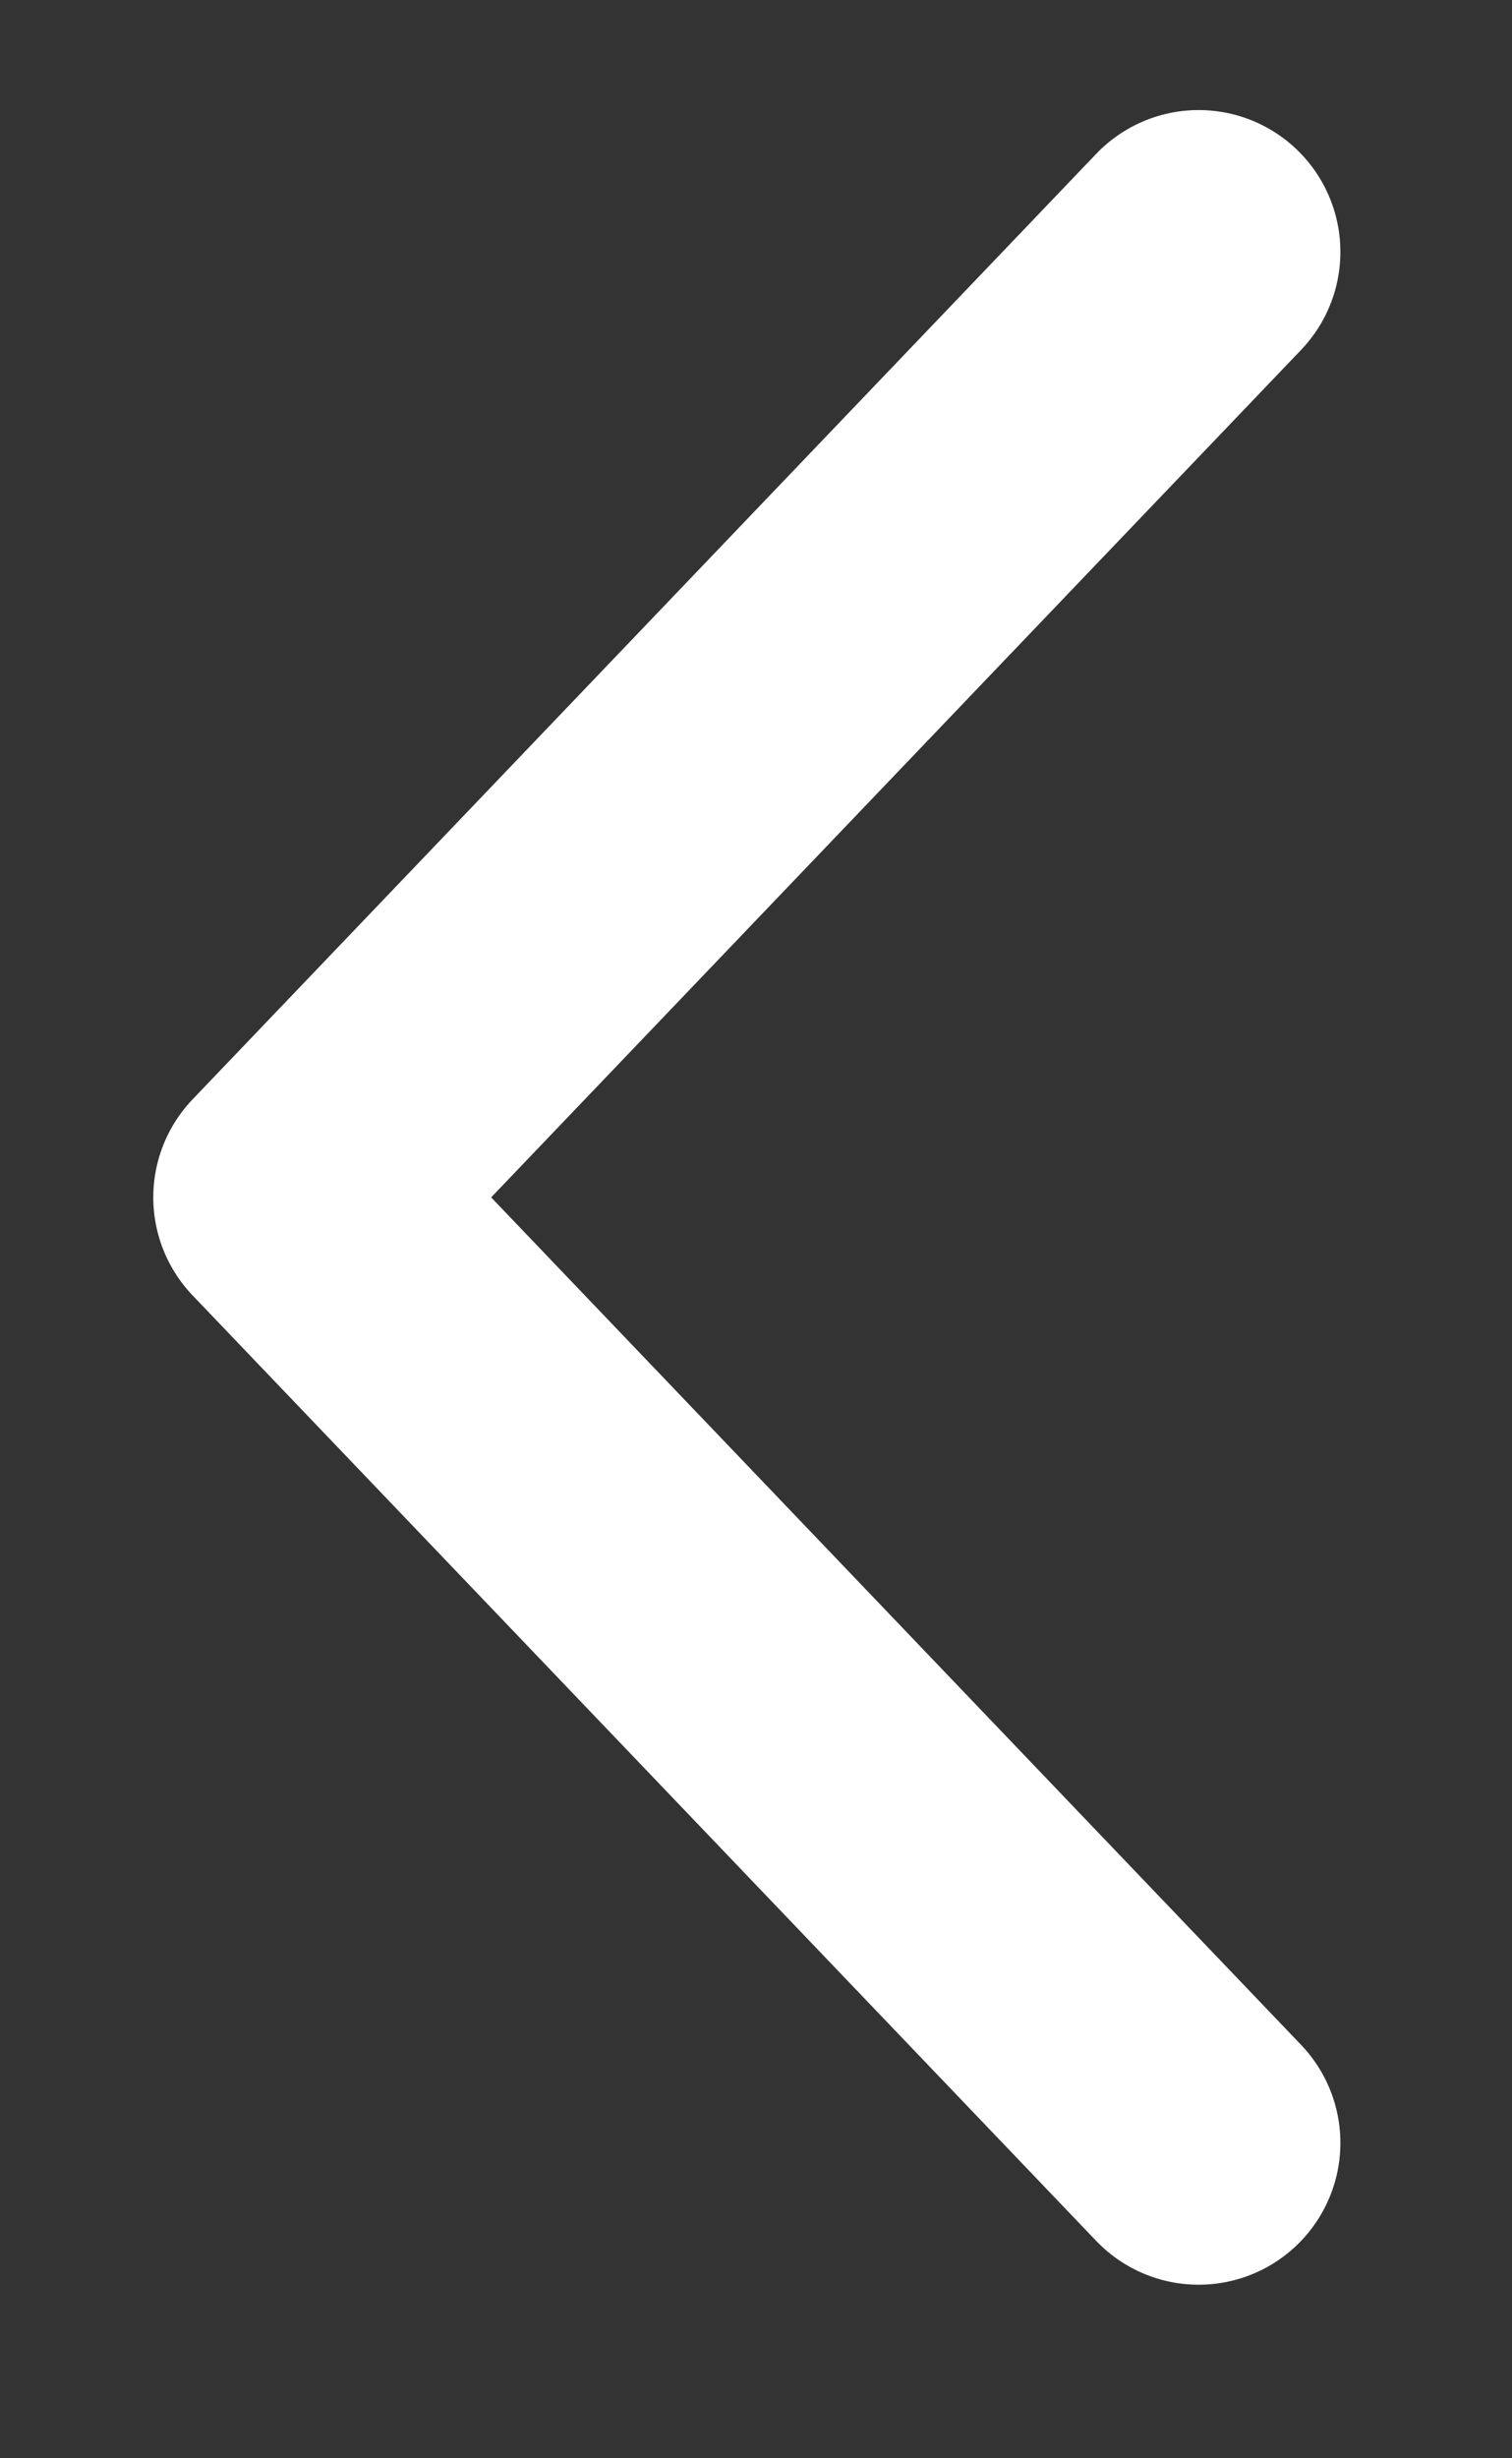 <svg width="8" height="13" viewBox="0 0 8 13" fill="none" xmlns="http://www.w3.org/2000/svg">
<rect x="0" y="0" width="8" height="13" fill="#333333" stroke="none"/>
<path d="M6.342 1.332L1.561 6.332L6.342 11.332" stroke="white" stroke-width="1.5" stroke-linecap="round" stroke-linejoin="round"/>
</svg>
